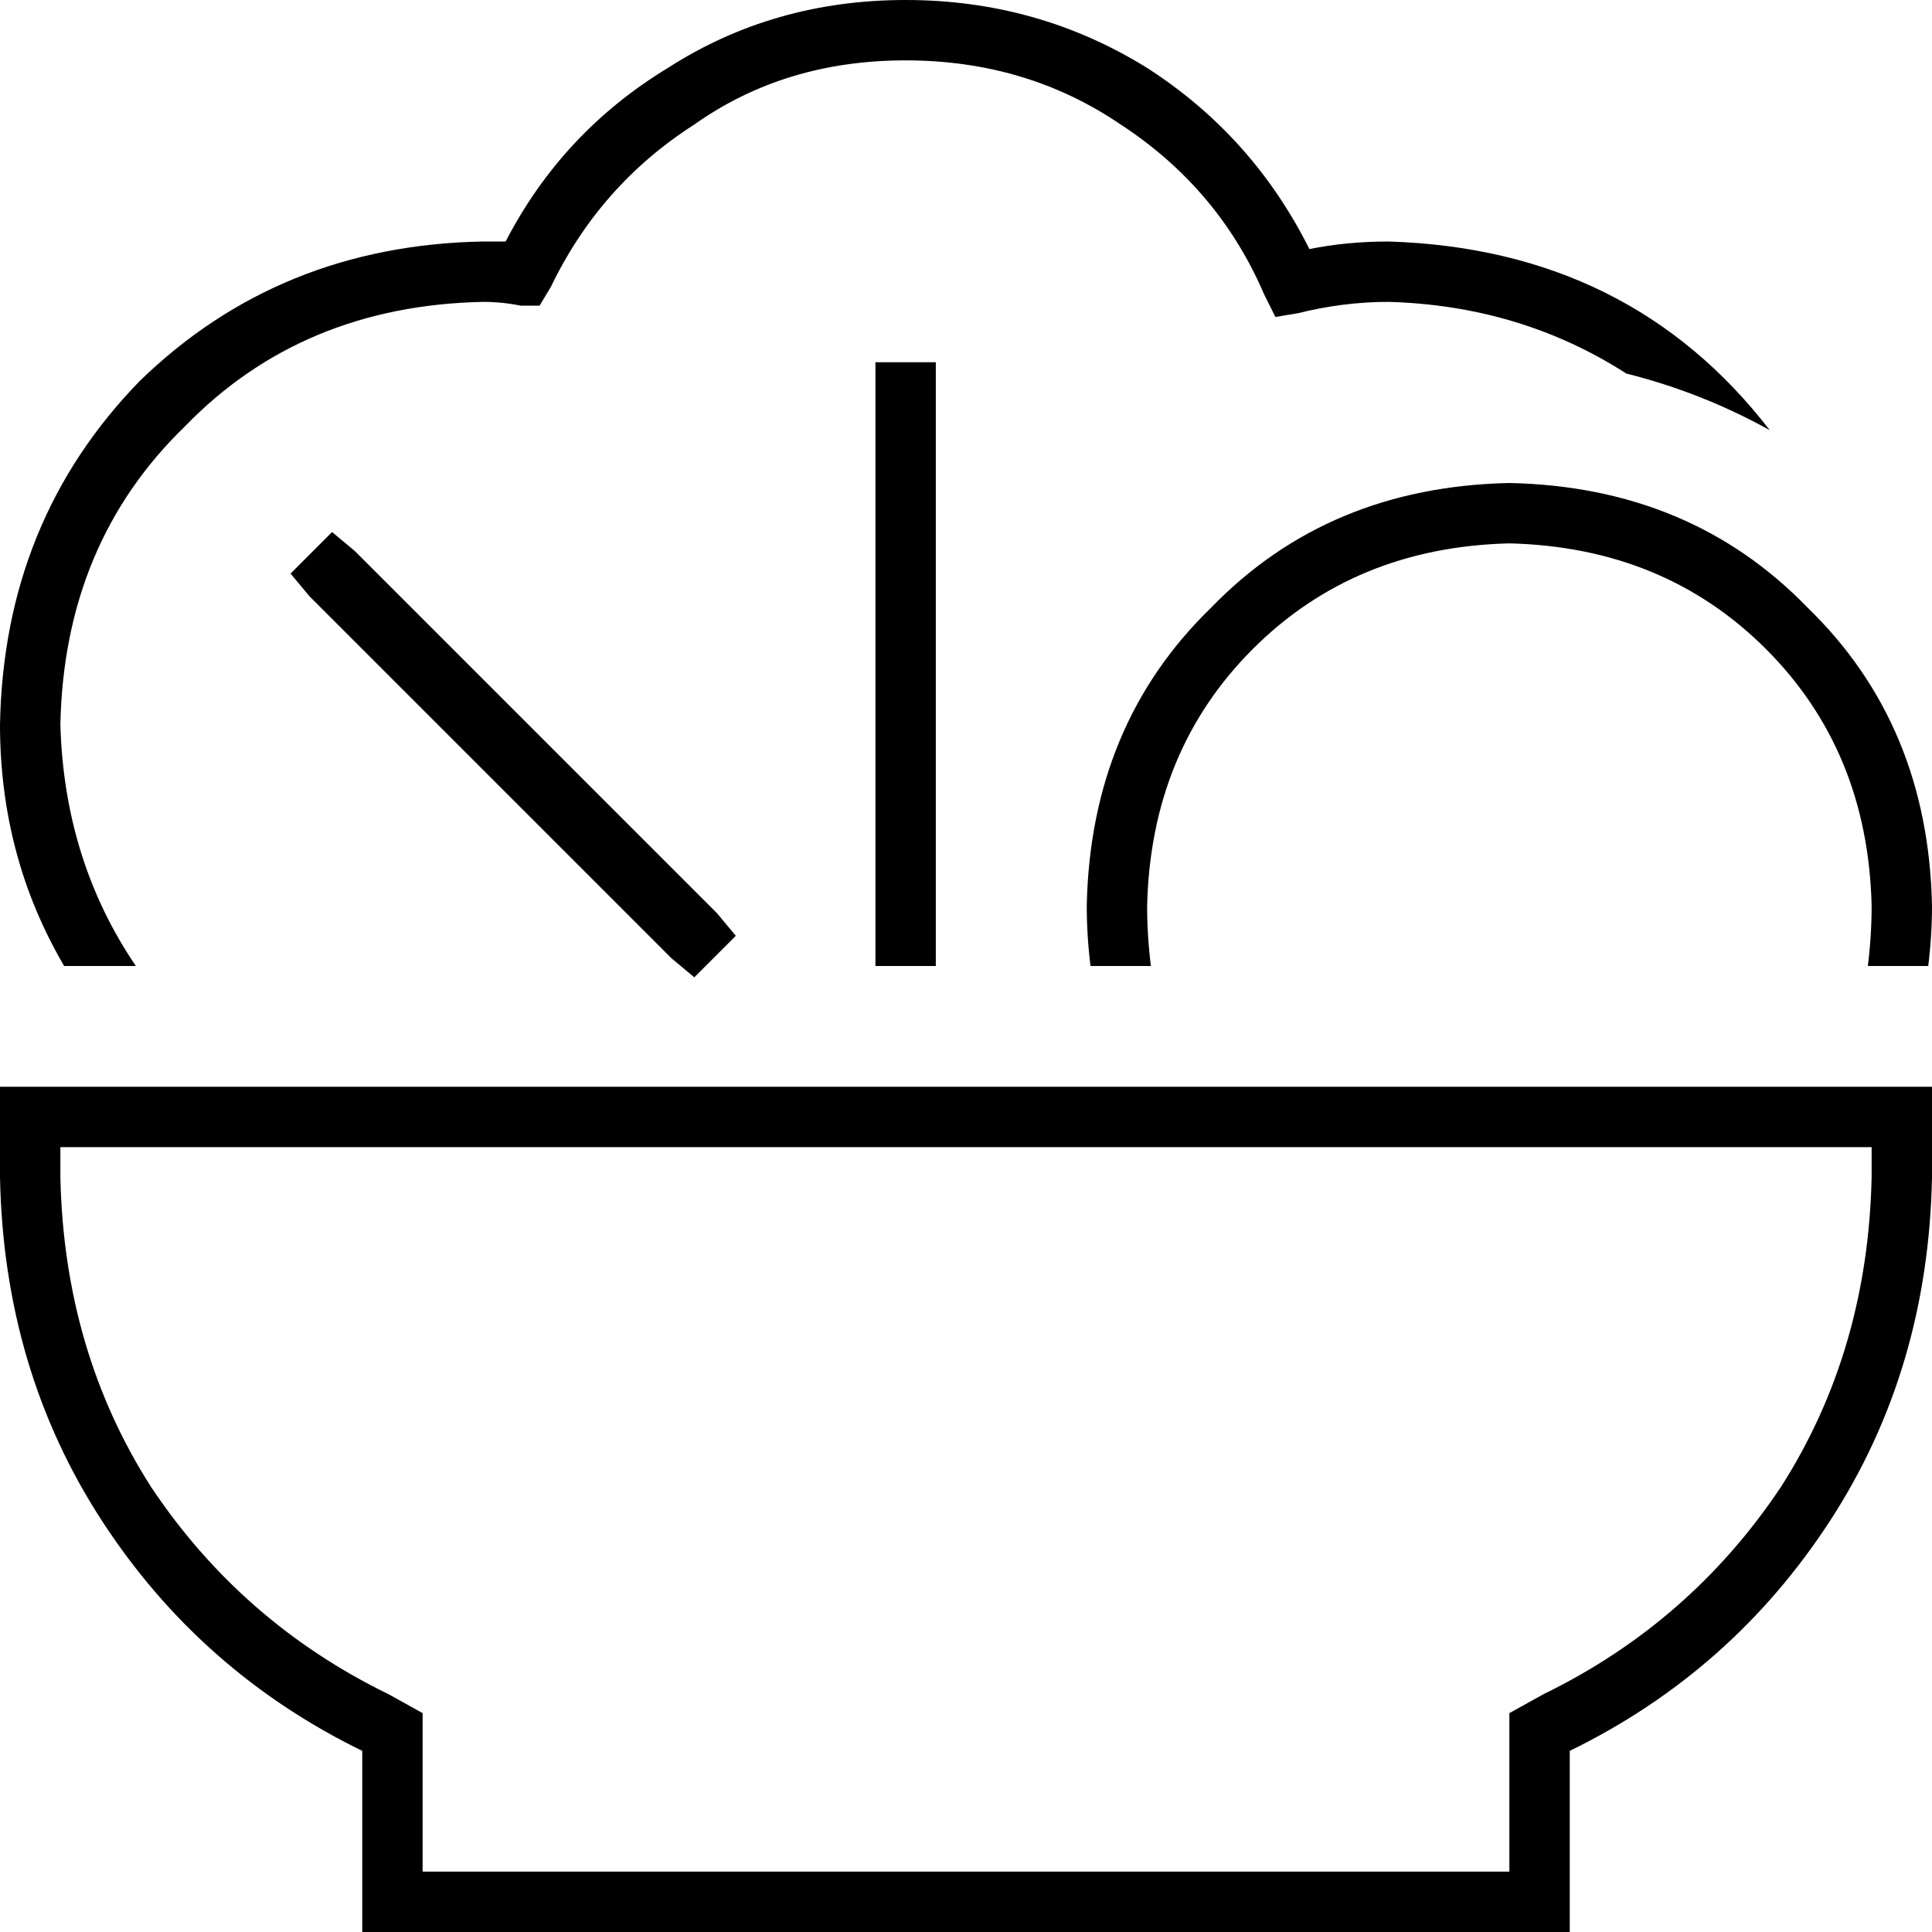 <svg xmlns="http://www.w3.org/2000/svg" viewBox="0 0 512 512">
  <path d="M 240 16 Q 208 16 184 33 L 184 33 L 184 33 Q 159 49 146 76 L 143 81 L 143 81 L 138 81 L 138 81 Q 133 80 128 80 Q 80 81 49 113 Q 17 144 16 192 Q 17 228 36 256 L 17 256 L 17 256 Q 0 227 0 192 Q 1 138 37 101 Q 74 65 128 64 Q 131 64 134 64 Q 149 35 177 18 Q 205 0 240 0 Q 275 0 304 18 Q 332 36 347 66 Q 357 64 368 64 Q 432 66 469 114 Q 451 104 431 99 Q 403 81 368 80 Q 356 80 344 83 L 338 84 L 338 84 L 335 78 L 335 78 Q 323 50 297 33 Q 272 16 240 16 L 240 16 Z M 400 144 Q 359 145 332 172 L 332 172 L 332 172 Q 305 199 304 240 Q 304 248 305 256 L 289 256 L 289 256 Q 288 248 288 240 Q 289 192 321 161 Q 352 129 400 128 Q 448 129 479 161 Q 511 192 512 240 Q 512 248 511 256 L 495 256 L 495 256 Q 496 248 496 240 Q 495 199 468 172 Q 441 145 400 144 L 400 144 Z M 112 464 L 112 496 L 112 464 L 112 496 L 400 496 L 400 496 L 400 464 L 400 464 L 400 454 L 400 454 L 409 449 L 409 449 Q 448 430 472 394 Q 495 358 496 312 L 496 304 L 496 304 L 16 304 L 16 304 L 16 312 L 16 312 Q 17 358 40 394 Q 64 430 103 449 L 112 454 L 112 454 L 112 464 L 112 464 Z M 512 288 L 512 304 L 512 288 L 512 304 L 512 312 L 512 312 Q 511 363 485 403 Q 459 443 416 464 L 416 496 L 416 496 L 416 512 L 416 512 L 400 512 L 96 512 L 96 496 L 96 496 L 96 464 L 96 464 Q 53 443 27 403 Q 1 363 0 312 L 0 304 L 0 304 L 0 288 L 0 288 L 16 288 L 512 288 Z M 248 104 L 248 248 L 248 104 L 248 248 L 248 256 L 248 256 L 232 256 L 232 256 L 232 248 L 232 248 L 232 104 L 232 104 L 232 96 L 232 96 L 248 96 L 248 96 L 248 104 L 248 104 Z M 94 146 L 190 242 L 94 146 L 190 242 L 195 248 L 195 248 L 184 259 L 184 259 L 178 254 L 178 254 L 82 158 L 82 158 L 77 152 L 77 152 L 88 141 L 88 141 L 94 146 L 94 146 Z" />
</svg>